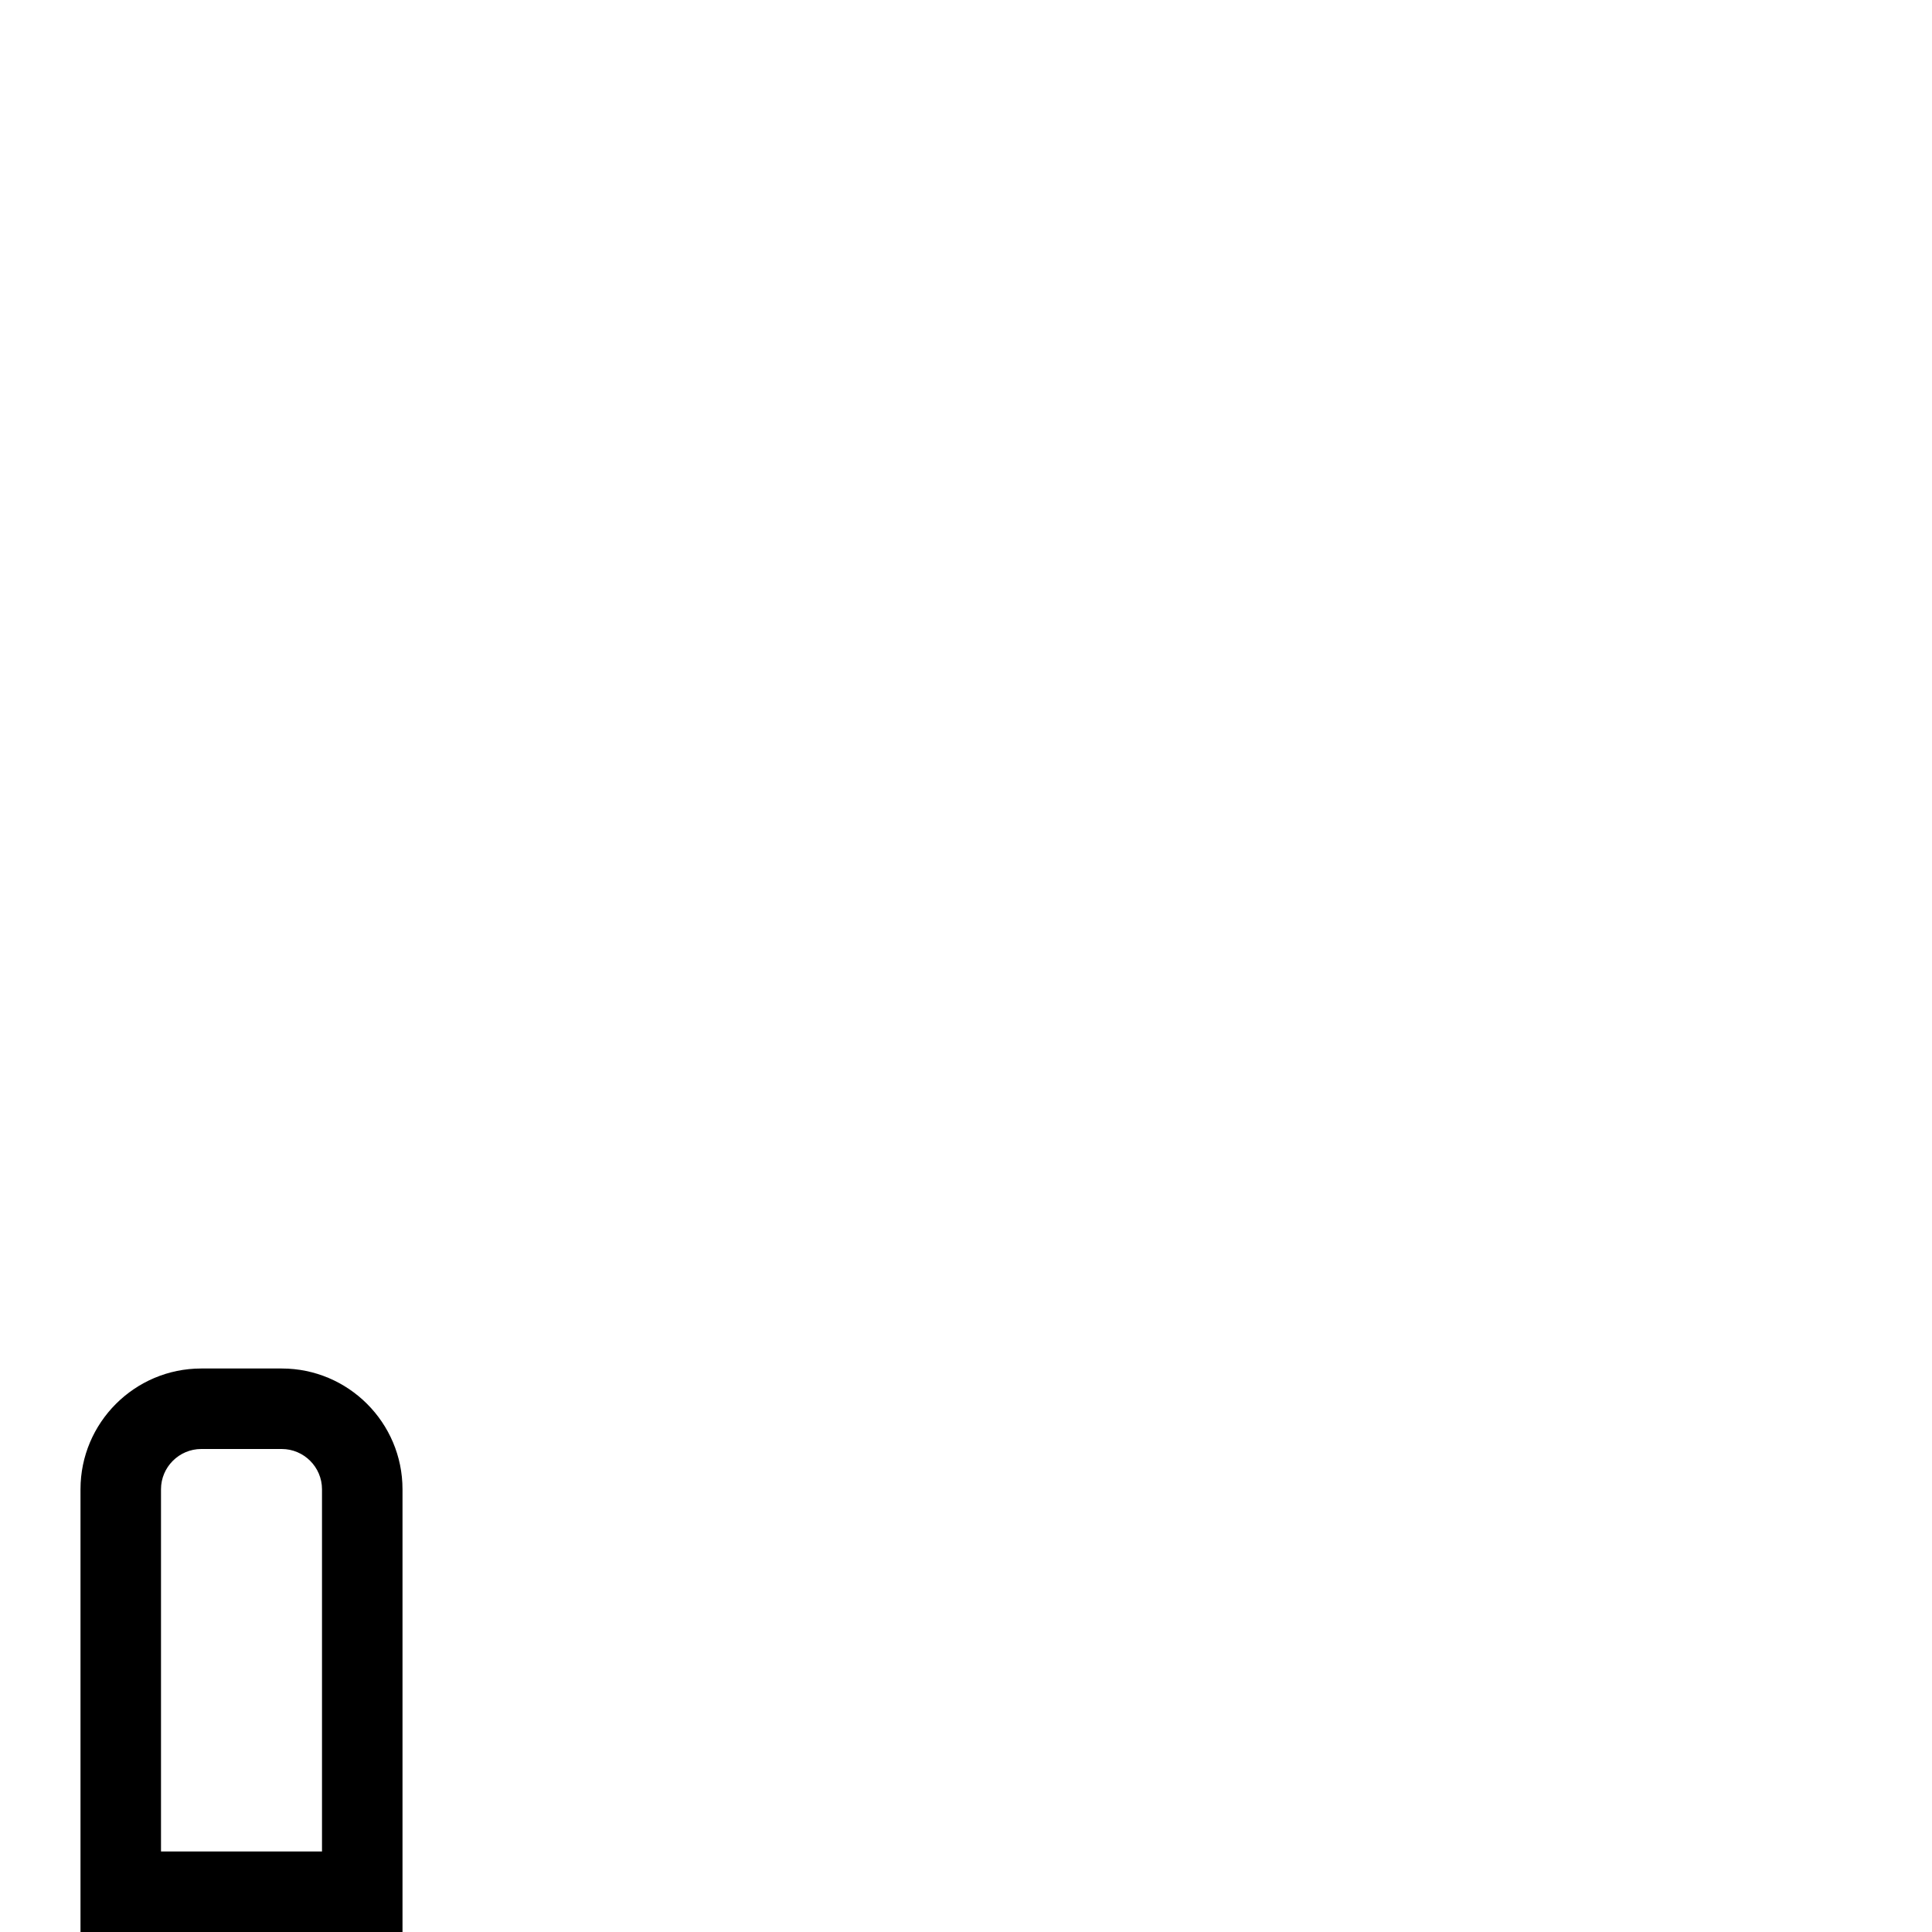 <svg xmlns="http://www.w3.org/2000/svg" width="512" height="512" data-name="Layer 1" viewBox="0 0 24 24"><path d="M5 24H1v-5.5c0-.827.673-1.5 1.5-1.5h1c.827 0 1.5.673 1.5 1.5V24Zm-3-1h2v-4.5c0-.275-.225-.5-.5-.5h-1c-.275 0-.5.225-.5.5V23Z"/></svg>